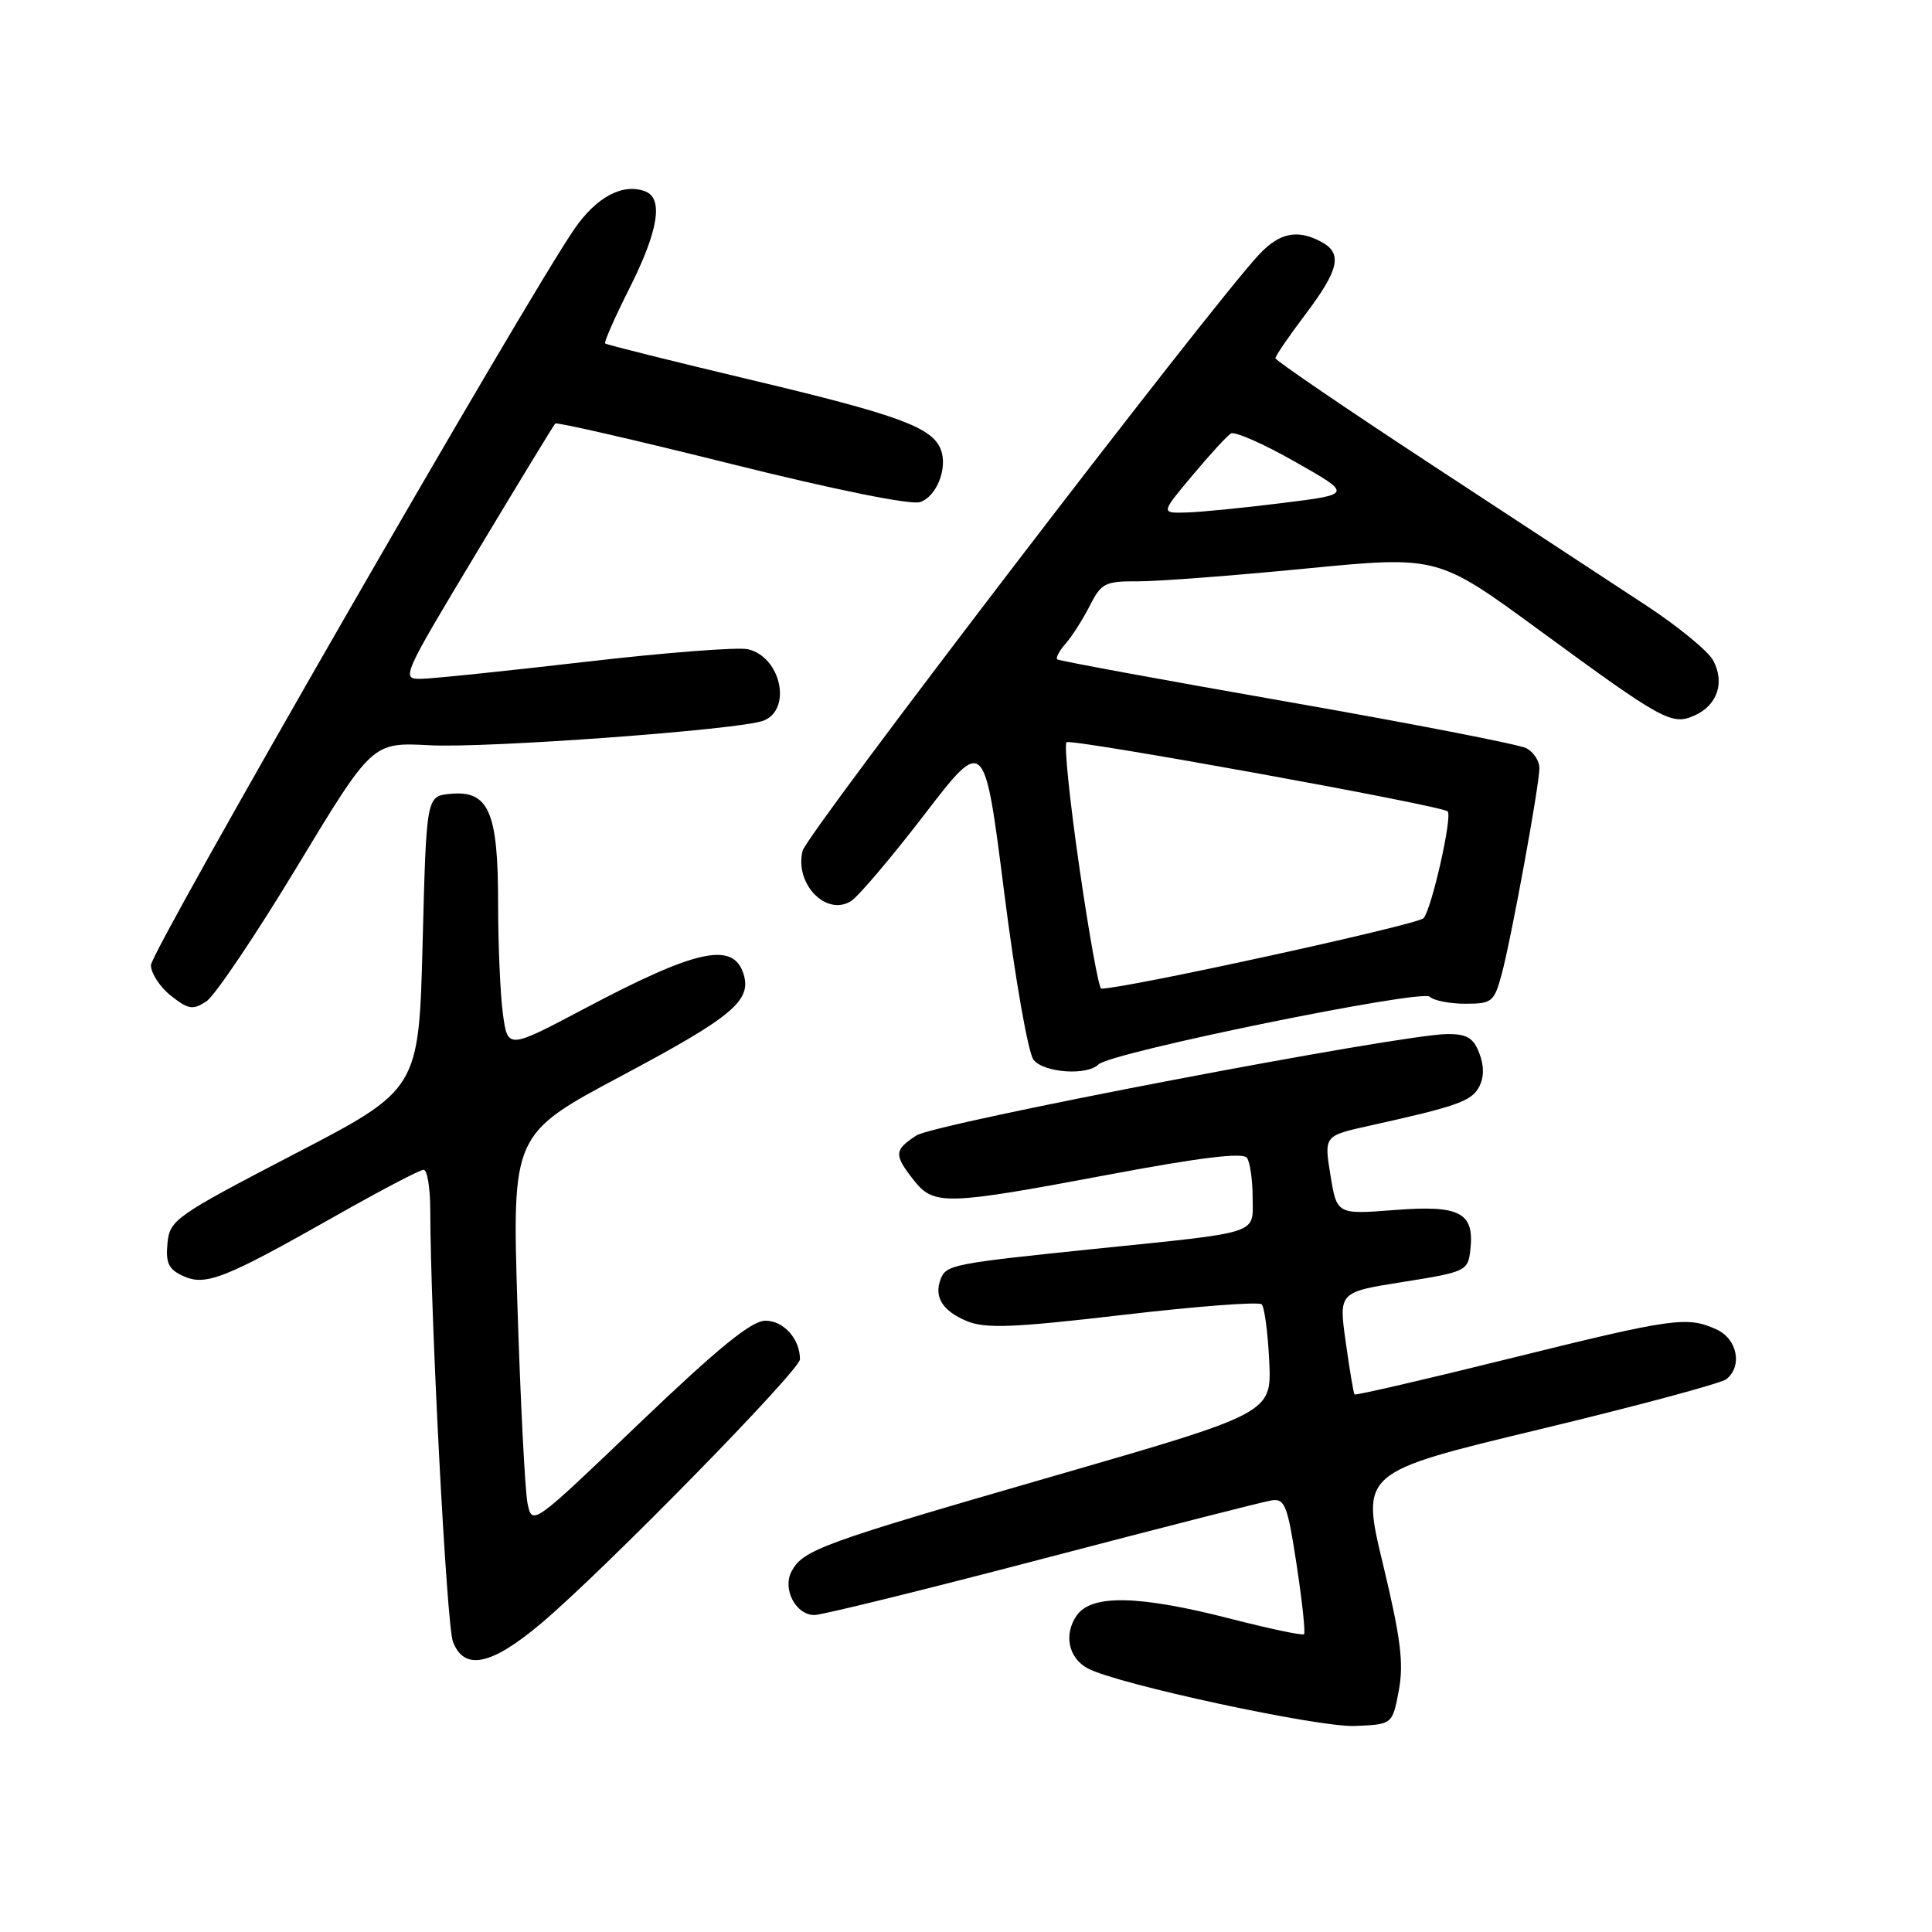 <?xml version="1.0" encoding="UTF-8" standalone="no"?>
<!DOCTYPE svg PUBLIC "-//W3C//DTD SVG 1.1//EN" "http://www.w3.org/Graphics/SVG/1.1/DTD/svg11.dtd" >
<svg xmlns="http://www.w3.org/2000/svg" xmlns:xlink="http://www.w3.org/1999/xlink" version="1.1" viewBox="0 0 256 256">
 <g >
 <path fill="currentColor"
d=" M 185.35 224.00 C 186.02 220.39 185.61 217.07 183.26 207.30 C 180.32 195.09 180.32 195.09 203.91 189.42 C 216.88 186.30 228.06 183.30 228.75 182.75 C 230.92 181.02 230.21 177.42 227.45 176.16 C 223.55 174.38 221.77 174.63 200.00 180.02 C 188.84 182.79 179.61 184.92 179.48 184.77 C 179.35 184.62 178.83 181.51 178.32 177.86 C 177.38 171.21 177.38 171.21 185.94 169.86 C 194.20 168.55 194.51 168.40 194.82 165.69 C 195.40 160.67 193.52 159.66 184.84 160.33 C 177.14 160.93 177.14 160.93 176.29 155.71 C 175.44 150.50 175.44 150.50 181.47 149.16 C 193.04 146.60 194.97 145.92 195.98 144.03 C 196.65 142.78 196.67 141.26 196.02 139.57 C 195.25 137.53 194.38 137.00 191.77 137.02 C 185.65 137.04 123.88 148.85 121.42 150.46 C 118.47 152.39 118.43 153.01 121.07 156.37 C 123.75 159.76 125.23 159.72 147.00 155.63 C 159.12 153.35 164.73 152.68 165.23 153.42 C 165.64 154.01 165.98 156.38 165.98 158.67 C 166.00 163.63 167.32 163.20 145.00 165.49 C 126.24 167.42 125.37 167.59 124.64 169.49 C 123.73 171.86 124.89 173.71 128.13 175.06 C 130.59 176.07 134.26 175.93 148.81 174.23 C 158.54 173.09 166.81 172.46 167.18 172.83 C 167.55 173.20 168.00 176.59 168.18 180.37 C 168.50 187.24 168.50 187.24 139.50 195.62 C 108.89 204.46 106.41 205.36 104.89 208.21 C 103.64 210.54 105.44 214.00 107.91 214.00 C 108.92 214.00 122.51 210.65 138.12 206.56 C 153.73 202.47 167.39 198.98 168.48 198.81 C 170.25 198.53 170.61 199.45 171.81 207.34 C 172.55 212.20 172.99 216.34 172.79 216.54 C 172.60 216.74 168.17 215.81 162.97 214.47 C 150.87 211.37 144.64 211.24 142.67 214.06 C 140.92 216.56 141.57 219.70 144.13 221.07 C 148.03 223.16 174.63 228.89 179.50 228.70 C 184.50 228.50 184.50 228.50 185.35 224.00 Z  M 71.70 215.11 C 79.97 208.15 106.00 181.58 106.00 180.11 C 106.00 177.42 103.84 175.00 101.43 175.00 C 99.58 175.00 95.22 178.55 84.72 188.59 C 70.52 202.18 70.52 202.18 69.90 199.19 C 69.57 197.54 68.97 185.87 68.57 173.24 C 67.85 150.28 67.85 150.28 82.46 142.50 C 97.06 134.73 99.63 132.58 98.52 129.05 C 97.15 124.73 92.31 125.78 77.57 133.58 C 67.28 139.03 67.28 139.03 66.64 134.37 C 66.29 131.81 66.00 125.16 66.00 119.58 C 66.00 107.53 64.75 104.70 59.65 105.19 C 56.50 105.50 56.50 105.50 56.00 124.92 C 55.50 144.35 55.50 144.35 39.00 152.92 C 23.20 161.14 22.49 161.64 22.19 164.74 C 21.94 167.36 22.34 168.20 24.27 169.08 C 27.25 170.44 29.73 169.46 44.42 161.14 C 50.38 157.76 55.65 155.00 56.13 155.00 C 56.61 155.00 57.00 157.36 57.01 160.25 C 57.04 174.46 59.18 215.33 60.01 217.51 C 61.49 221.43 65.07 220.70 71.70 215.11 Z  M 145.56 141.04 C 147.14 139.46 188.38 131.04 189.45 132.07 C 189.97 132.58 192.09 133.00 194.16 133.00 C 197.69 133.00 197.99 132.76 198.98 129.09 C 200.27 124.29 203.96 104.14 203.98 101.79 C 203.99 100.84 203.21 99.65 202.25 99.14 C 201.29 98.64 187.00 95.86 170.50 92.97 C 154.00 90.08 140.32 87.56 140.09 87.37 C 139.86 87.17 140.37 86.22 141.22 85.26 C 142.07 84.29 143.50 82.04 144.41 80.25 C 145.92 77.27 146.44 77.00 150.78 77.03 C 153.37 77.04 163.38 76.28 173.00 75.34 C 190.50 73.64 190.50 73.64 203.92 83.47 C 220.48 95.60 221.53 96.17 224.61 94.77 C 227.57 93.42 228.56 90.42 227.01 87.52 C 226.35 86.28 222.36 83.01 218.15 80.24 C 213.94 77.48 201.16 69.09 189.75 61.61 C 178.34 54.13 169.00 47.76 169.00 47.46 C 169.00 47.16 170.80 44.53 173.00 41.62 C 177.46 35.71 177.92 33.56 175.07 32.04 C 171.90 30.34 169.53 30.84 166.81 33.75 C 160.25 40.78 106.92 110.45 106.35 112.73 C 105.26 117.08 109.44 121.45 112.75 119.41 C 113.71 118.82 118.09 113.66 122.47 107.96 C 130.44 97.58 130.44 97.58 133.06 118.24 C 134.52 129.78 136.25 139.59 136.96 140.45 C 138.38 142.16 144.05 142.55 145.56 141.04 Z  M 39.36 114.84 C 49.33 98.35 49.33 98.35 56.91 98.75 C 64.52 99.16 98.05 96.69 101.15 95.50 C 104.98 94.02 103.49 87.06 99.12 86.03 C 97.82 85.72 88.15 86.47 77.63 87.69 C 67.11 88.91 57.28 89.93 55.78 89.95 C 53.13 90.00 53.30 89.62 63.14 73.25 C 68.67 64.04 73.37 56.33 73.57 56.12 C 73.76 55.91 84.25 58.32 96.87 61.47 C 110.54 64.88 120.66 66.93 121.90 66.53 C 124.10 65.83 125.61 62.02 124.66 59.56 C 123.54 56.64 119.06 54.99 99.99 50.45 C 89.27 47.90 80.36 45.68 80.19 45.51 C 80.01 45.34 81.48 42.02 83.44 38.13 C 87.24 30.57 87.93 26.29 85.50 25.36 C 82.54 24.23 79.04 26.09 76.11 30.34 C 69.61 39.78 20.00 126.02 20.00 127.88 C 20.00 128.96 21.20 130.80 22.66 131.95 C 24.98 133.77 25.57 133.86 27.35 132.68 C 28.47 131.94 33.88 123.91 39.36 114.84 Z  M 143.03 114.98 C 141.75 106.17 140.98 98.68 141.32 98.35 C 141.85 97.82 190.98 106.73 191.82 107.51 C 192.49 108.13 189.68 120.56 188.62 121.67 C 187.77 122.55 149.02 131.02 145.92 131.00 C 145.61 131.00 144.30 123.79 143.03 114.98 Z  M 158.00 63.00 C 160.30 60.25 162.59 57.75 163.10 57.44 C 163.60 57.13 167.44 58.81 171.61 61.19 C 179.21 65.50 179.21 65.50 169.86 66.66 C 164.71 67.30 159.00 67.87 157.16 67.91 C 153.81 68.00 153.81 68.00 158.00 63.00 Z "/>
</g>
</svg>